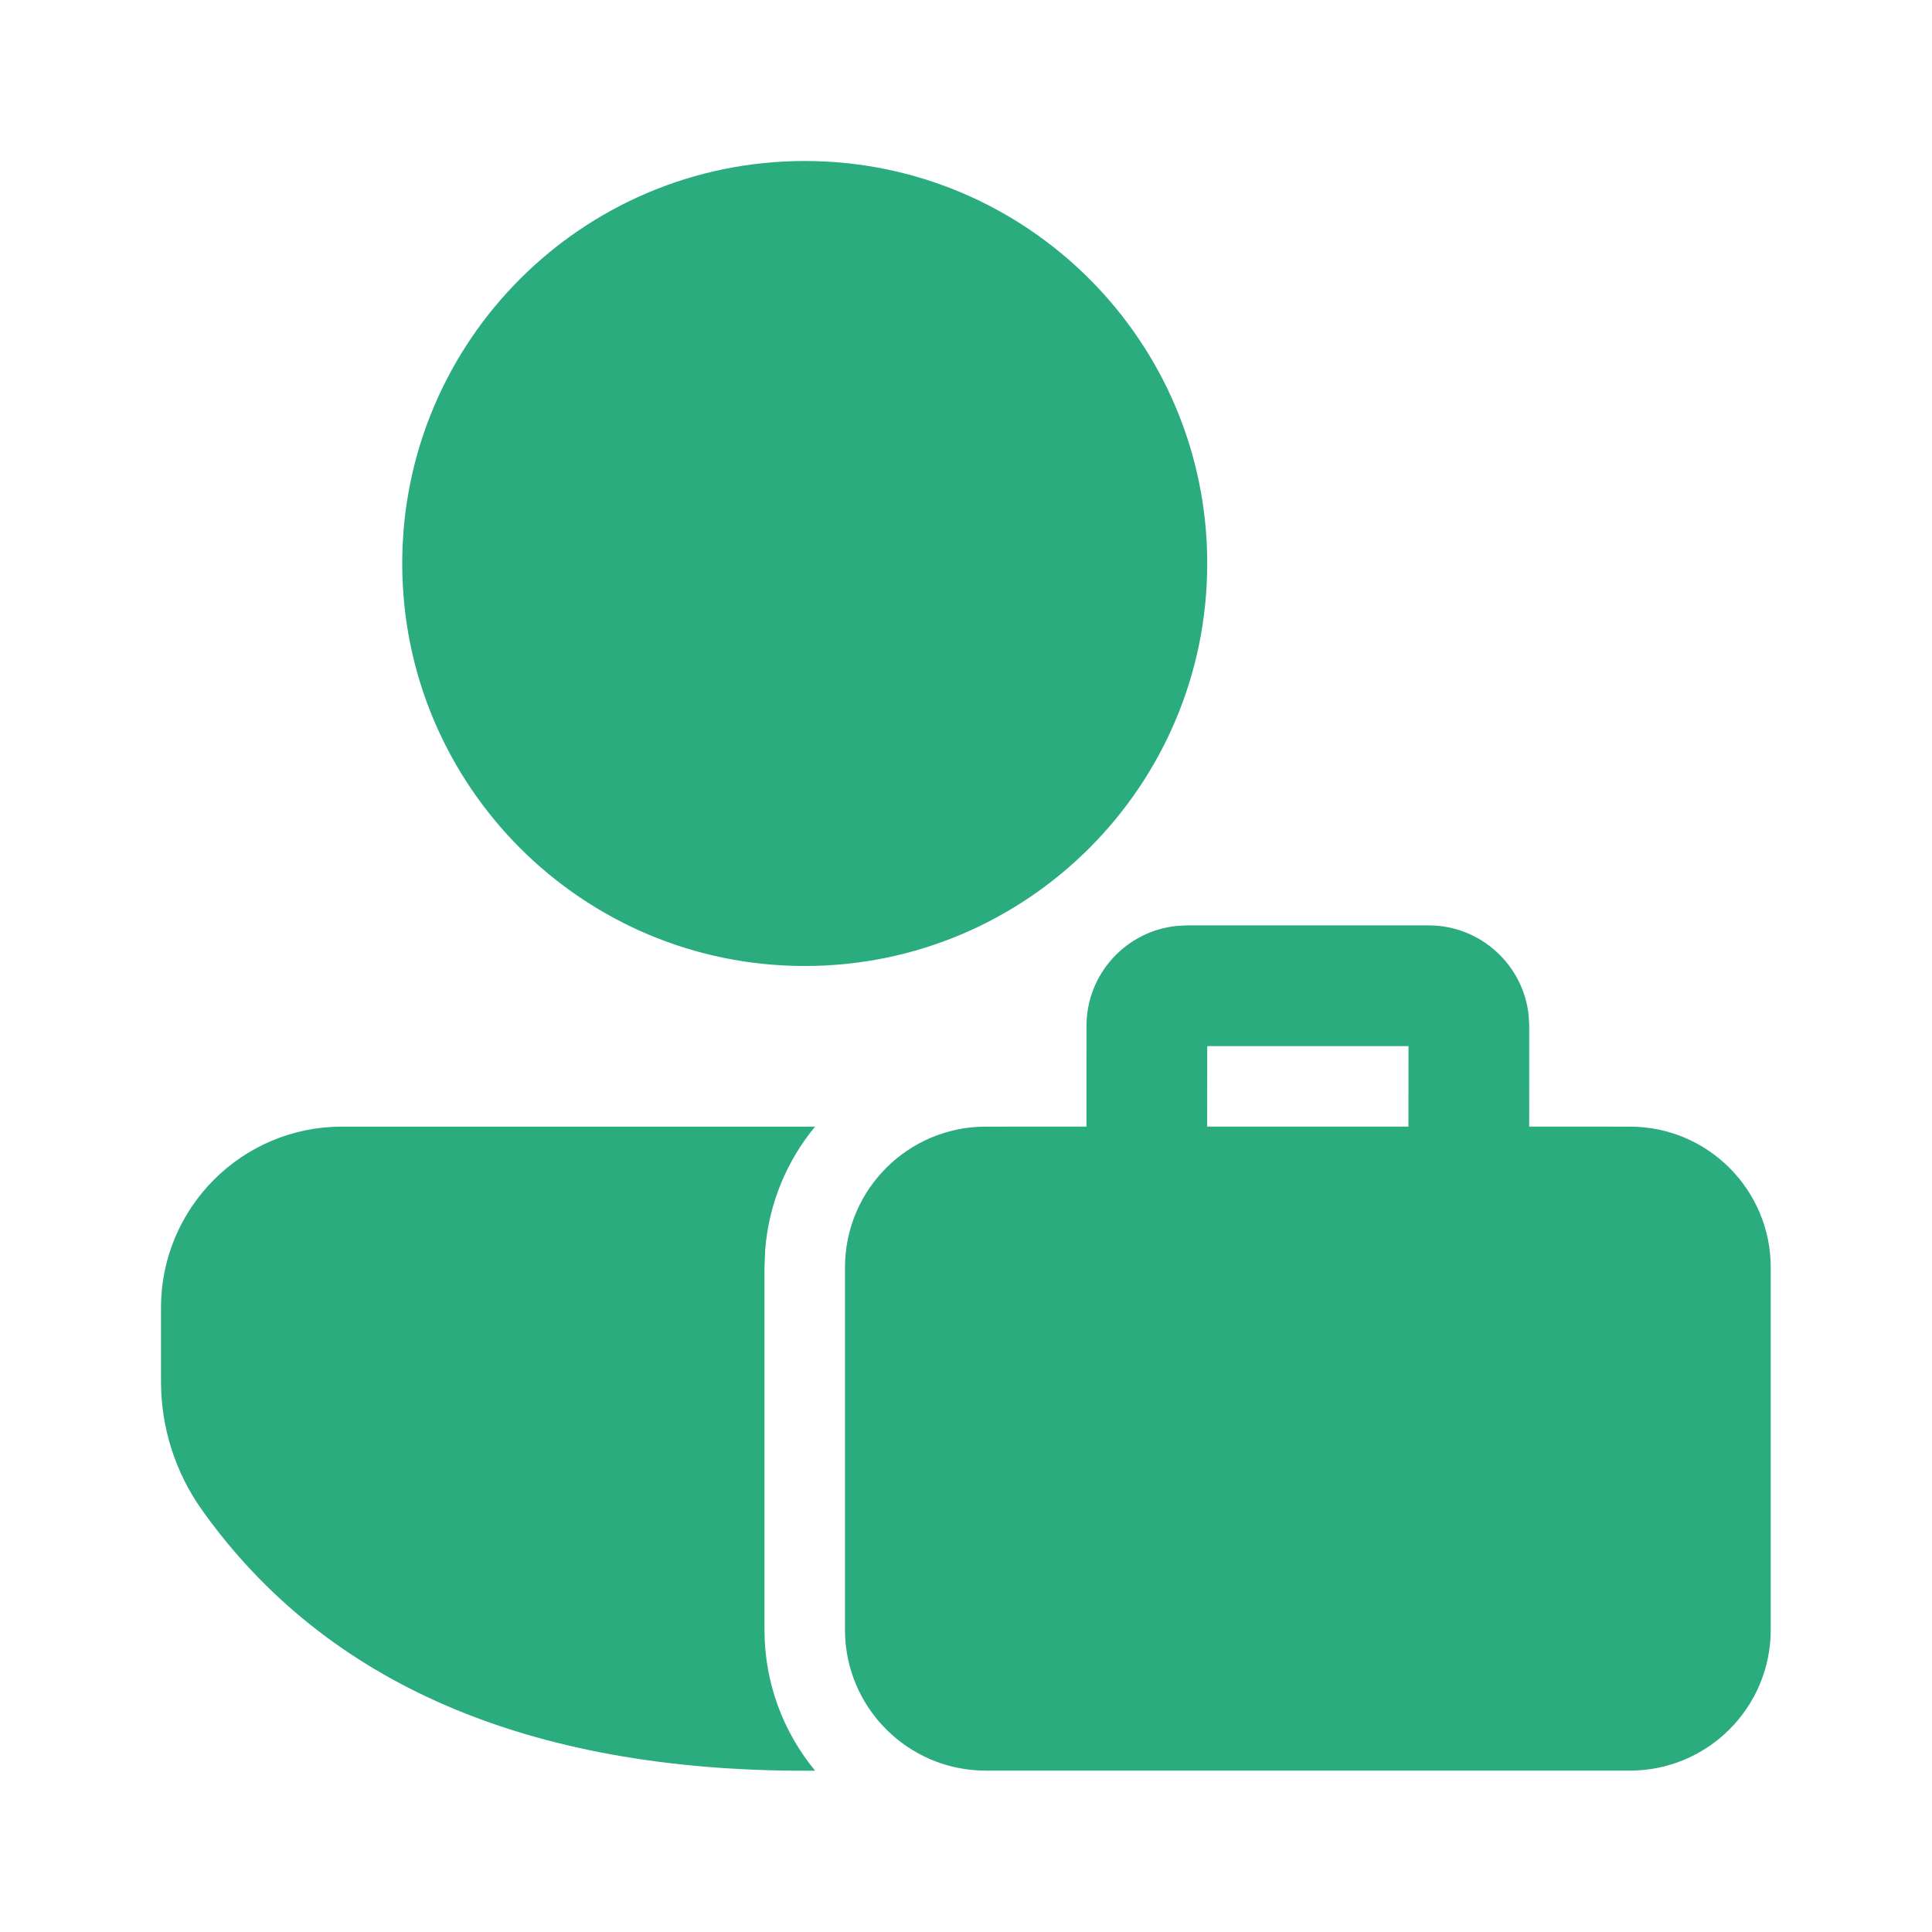 <svg fill="none" height="36" viewBox="0 0 36 36" width="36" xmlns="http://www.w3.org/2000/svg">
  <path
    d="M6.373 20.993L15.188 20.993C14.664 21.627 14.326 22.42 14.258 23.289L14.245 23.618V30.368C14.245 31.365 14.599 32.28 15.188 32.994L14.995 32.995C9.863 32.995 6.079 31.386 3.766 28.14C3.268 27.441 3 26.604 3 25.746V24.366C3 22.503 4.51 20.993 6.373 20.993ZM22.12 17.243H26.62C27.59 17.243 28.389 17.981 28.485 18.926L28.495 19.118L28.494 20.992L30.37 20.993C31.82 20.993 32.995 22.168 32.995 23.618V30.368C32.995 31.818 31.82 32.993 30.37 32.993H18.37C16.92 32.993 15.745 31.818 15.745 30.368V23.618C15.745 22.168 16.92 20.993 18.37 20.993L20.244 20.992L20.245 19.118C20.245 18.147 20.983 17.349 21.928 17.253L22.12 17.243H26.62H22.12ZM26.245 19.493H22.495L22.494 20.992H26.244L26.245 19.493ZM14.995 3C19.137 3 22.495 6.358 22.495 10.5C22.495 14.642 19.137 18 14.995 18C10.852 18 7.495 14.642 7.495 10.5C7.495 6.358 10.852 3 14.995 3Z"
    fill="#2AAC7E"/>
</svg>
